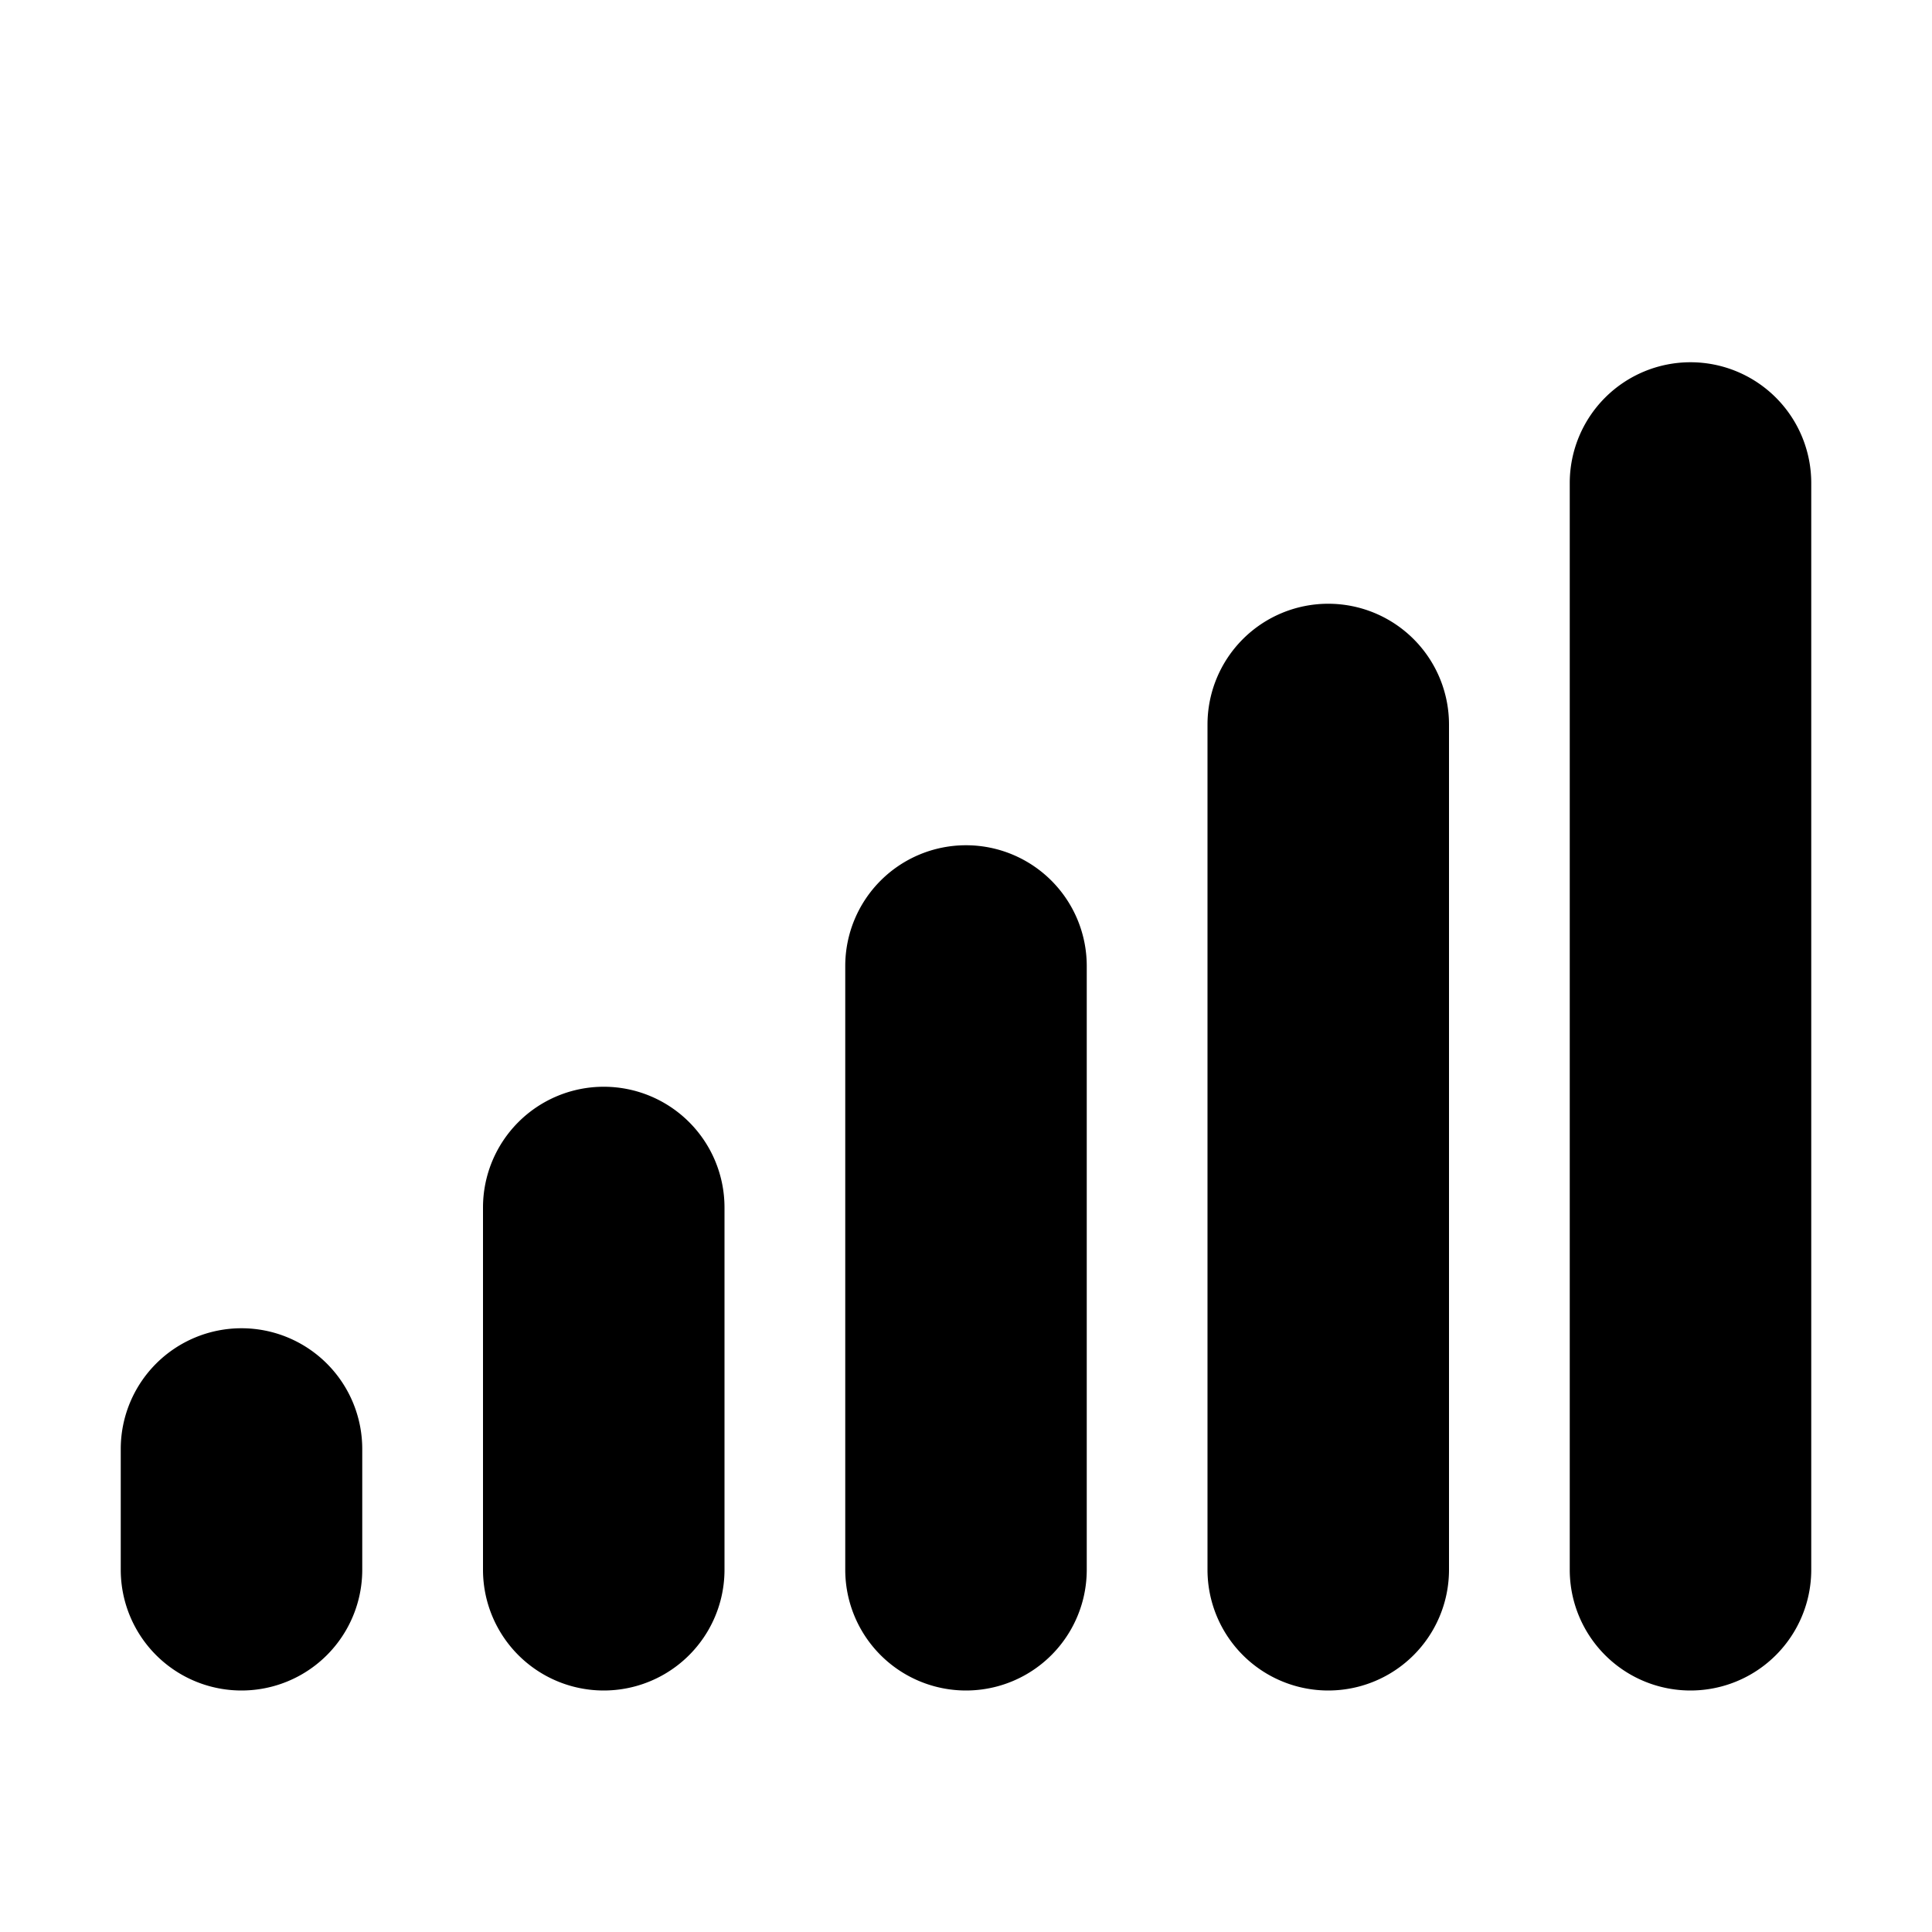<svg id="Icon" xmlns="http://www.w3.org/2000/svg" viewBox="0 0 16 16"><defs><style>.cls-1{fill-rule:evenodd;}</style></defs><title>signal-5</title><path class="cls-1" d="M2,11a1,1,0,0,0-1,1v1a1,1,0,0,0,2,0V12A1,1,0,0,0,2,11Z"/><path class="cls-1" d="M5,9a1,1,0,0,0-1,1v3a1,1,0,0,0,2,0V10A1,1,0,0,0,5,9Z"/><path class="cls-1" d="M8,7A1,1,0,0,0,7,8v5a1,1,0,0,0,2,0V8A1,1,0,0,0,8,7Z"/><path class="cls-1" d="M11,5a1,1,0,0,0-1,1v7a1,1,0,0,0,2,0V6A1,1,0,0,0,11,5Z"/><path class="cls-1" d="M14,3a1,1,0,0,0-1,1v9a1,1,0,0,0,2,0V4A1,1,0,0,0,14,3Z"/></svg>